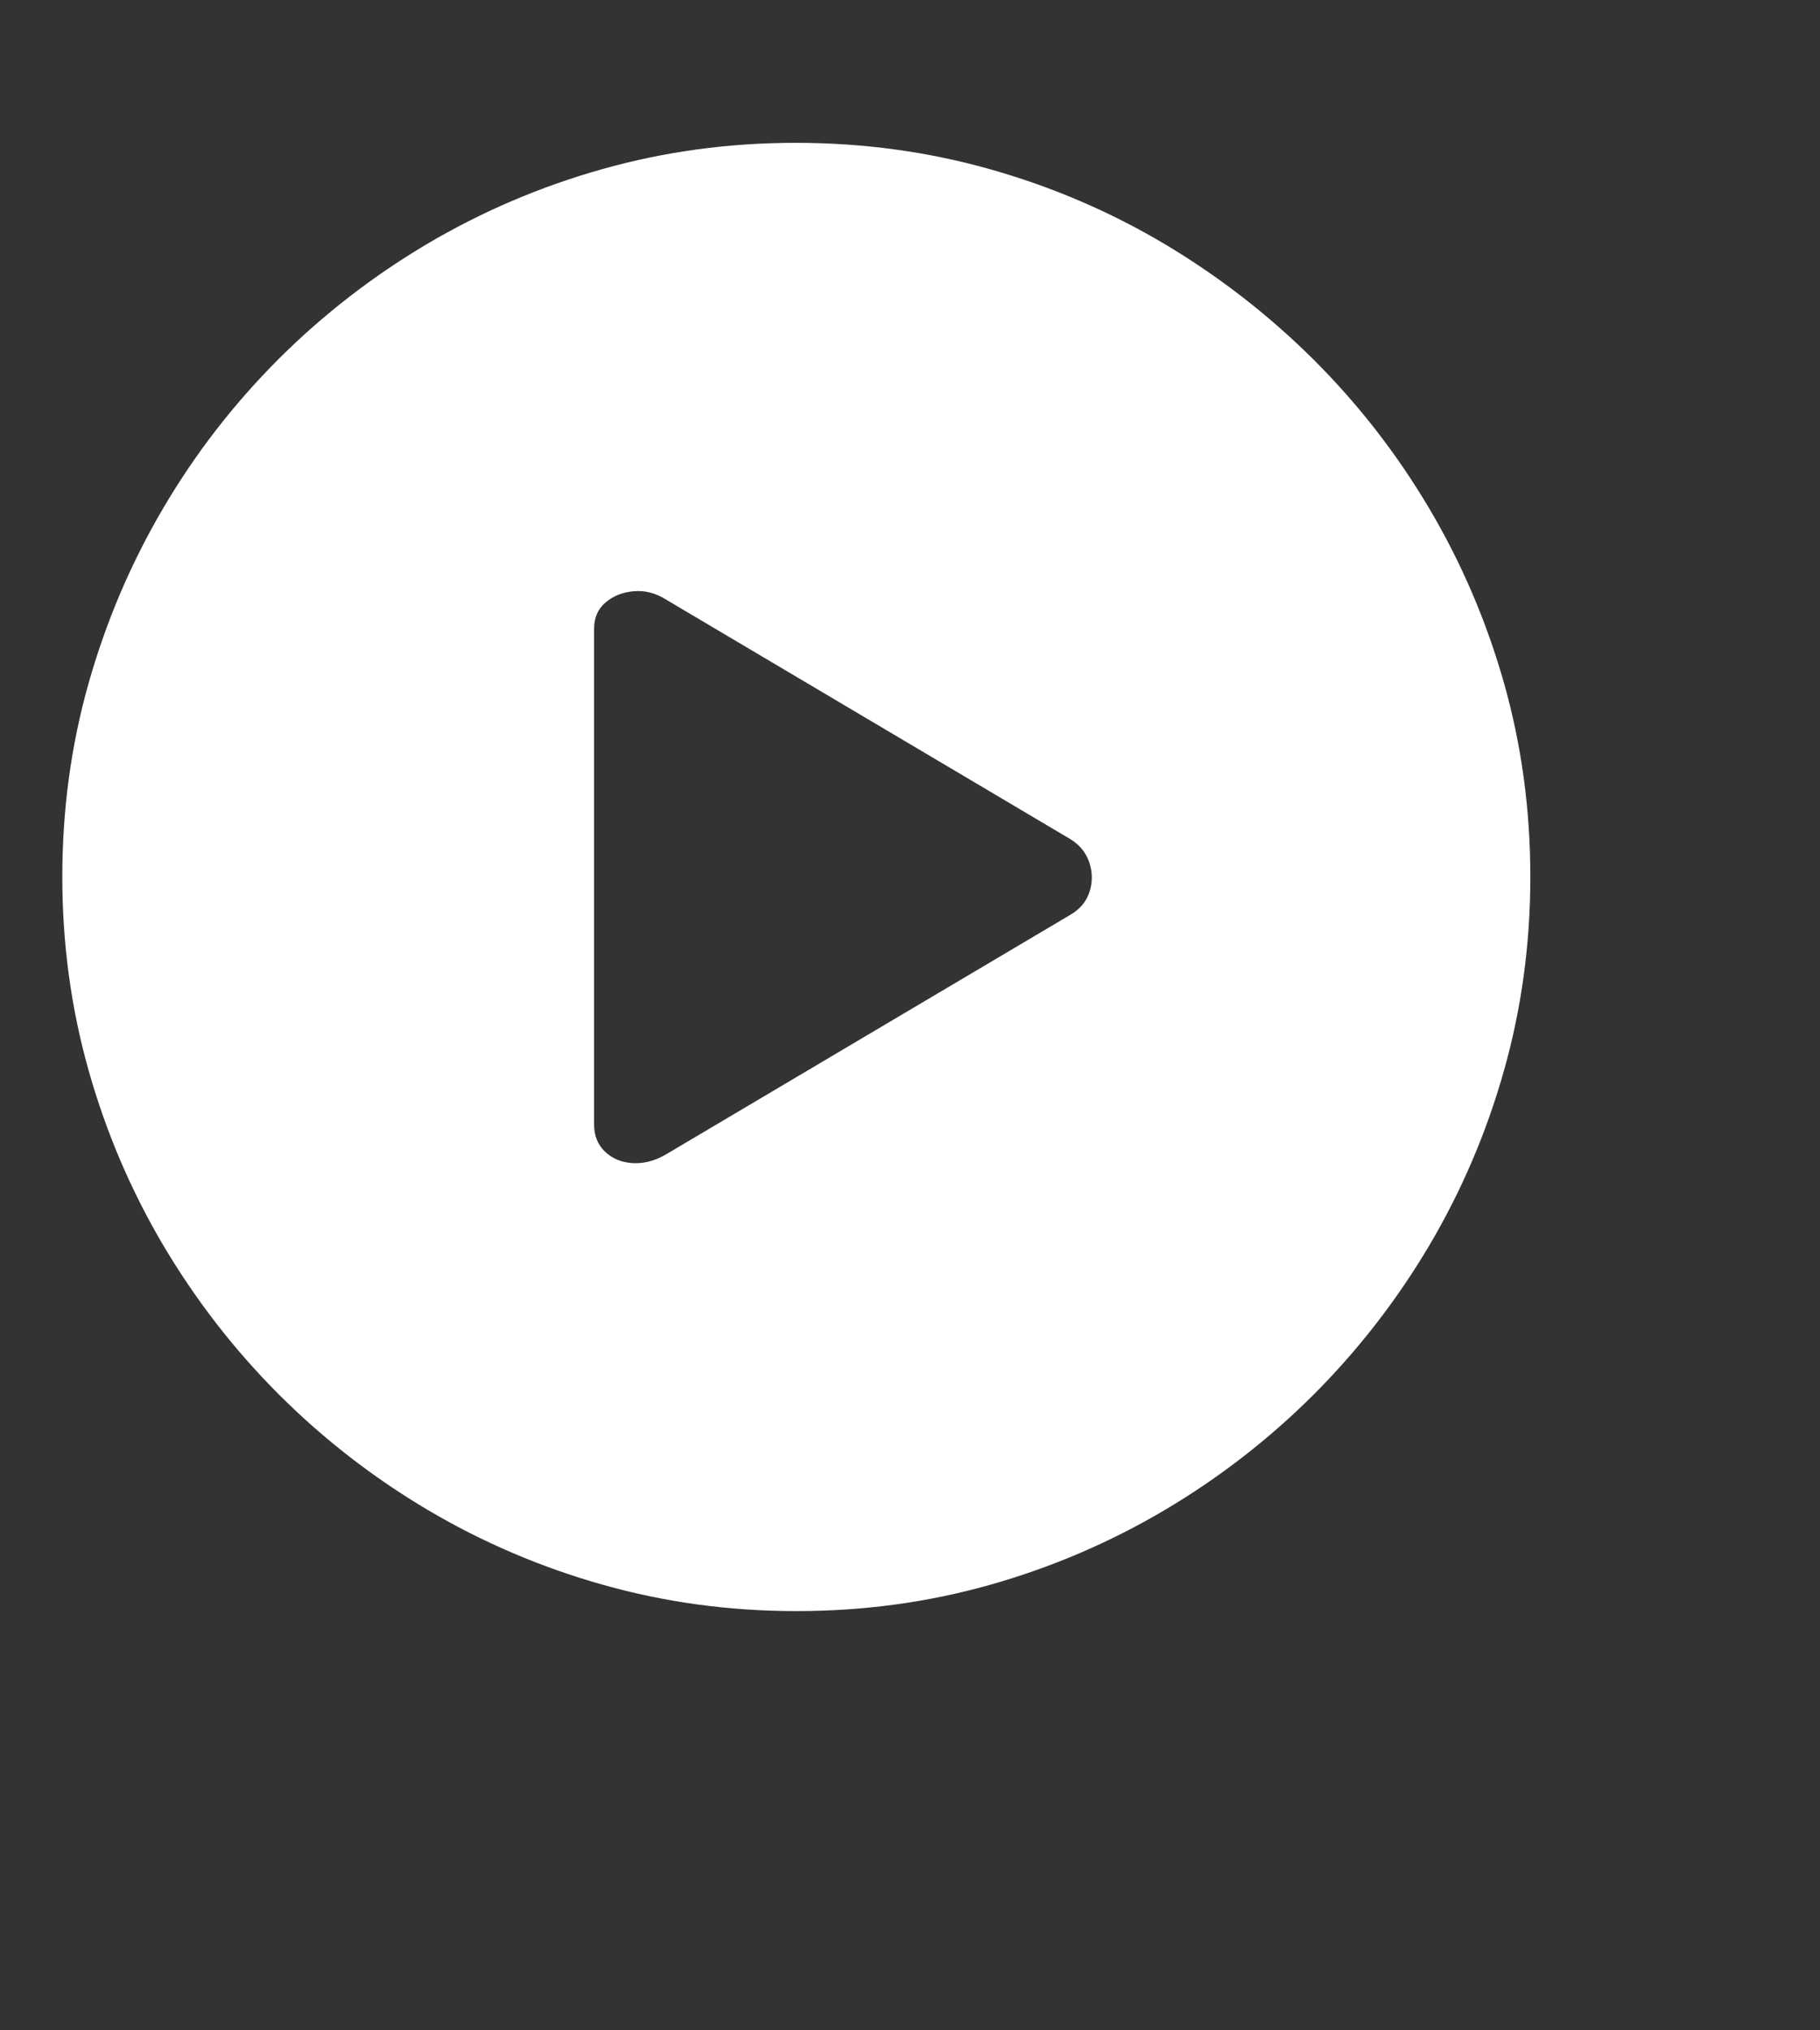 <svg width="26" height="29" viewBox="0 0 26 29" fill="none" xmlns="http://www.w3.org/2000/svg">
<rect x="0" y="0" width="26" height="29" fill="#333333" stroke="none"/>
<g clip-path="url(#clip0_918_104)">
<path d="M11.376 23.012C10.423 23.012 9.503 22.887 8.616 22.637C7.728 22.387 6.894 22.03 6.112 21.568C5.331 21.105 4.622 20.555 3.984 19.918C3.347 19.28 2.797 18.571 2.334 17.79C1.872 17.008 1.515 16.174 1.265 15.286C1.015 14.399 0.89 13.479 0.89 12.526C0.89 11.567 1.015 10.645 1.265 9.761C1.515 8.877 1.87 8.044 2.329 7.263C2.788 6.481 3.337 5.772 3.974 5.134C4.612 4.497 5.321 3.947 6.102 3.484C6.884 3.022 7.718 2.665 8.606 2.415C9.493 2.165 10.413 2.04 11.366 2.04C12.325 2.04 13.249 2.165 14.136 2.415C15.024 2.665 15.857 3.022 16.635 3.484C17.412 3.947 18.122 4.497 18.763 5.134C19.403 5.772 19.955 6.481 20.418 7.263C20.88 8.044 21.237 8.877 21.487 9.761C21.737 10.645 21.862 11.567 21.862 12.526C21.862 13.479 21.737 14.399 21.487 15.286C21.237 16.174 20.88 17.008 20.418 17.79C19.955 18.571 19.405 19.28 18.768 19.918C18.13 20.555 17.421 21.105 16.64 21.568C15.858 22.03 15.026 22.387 14.142 22.637C13.257 22.887 12.336 23.012 11.376 23.012ZM9.505 16.494L15.283 13.071C15.427 12.989 15.521 12.877 15.565 12.737C15.61 12.596 15.608 12.456 15.56 12.315C15.512 12.175 15.42 12.063 15.283 11.981L9.505 8.558C9.361 8.469 9.21 8.431 9.053 8.445C8.895 8.458 8.761 8.512 8.652 8.604C8.542 8.697 8.487 8.822 8.487 8.979V16.063C8.487 16.22 8.539 16.349 8.641 16.448C8.744 16.547 8.875 16.602 9.032 16.613C9.19 16.623 9.347 16.584 9.505 16.494Z" fill="white"/>
</g>
<defs>
<clipPath id="clip0_918_104">
<rect width="24.81" height="29" fill="white" transform="matrix(1 0 0 -1 0.89 29)"/>
</clipPath>
</defs>
</svg>
